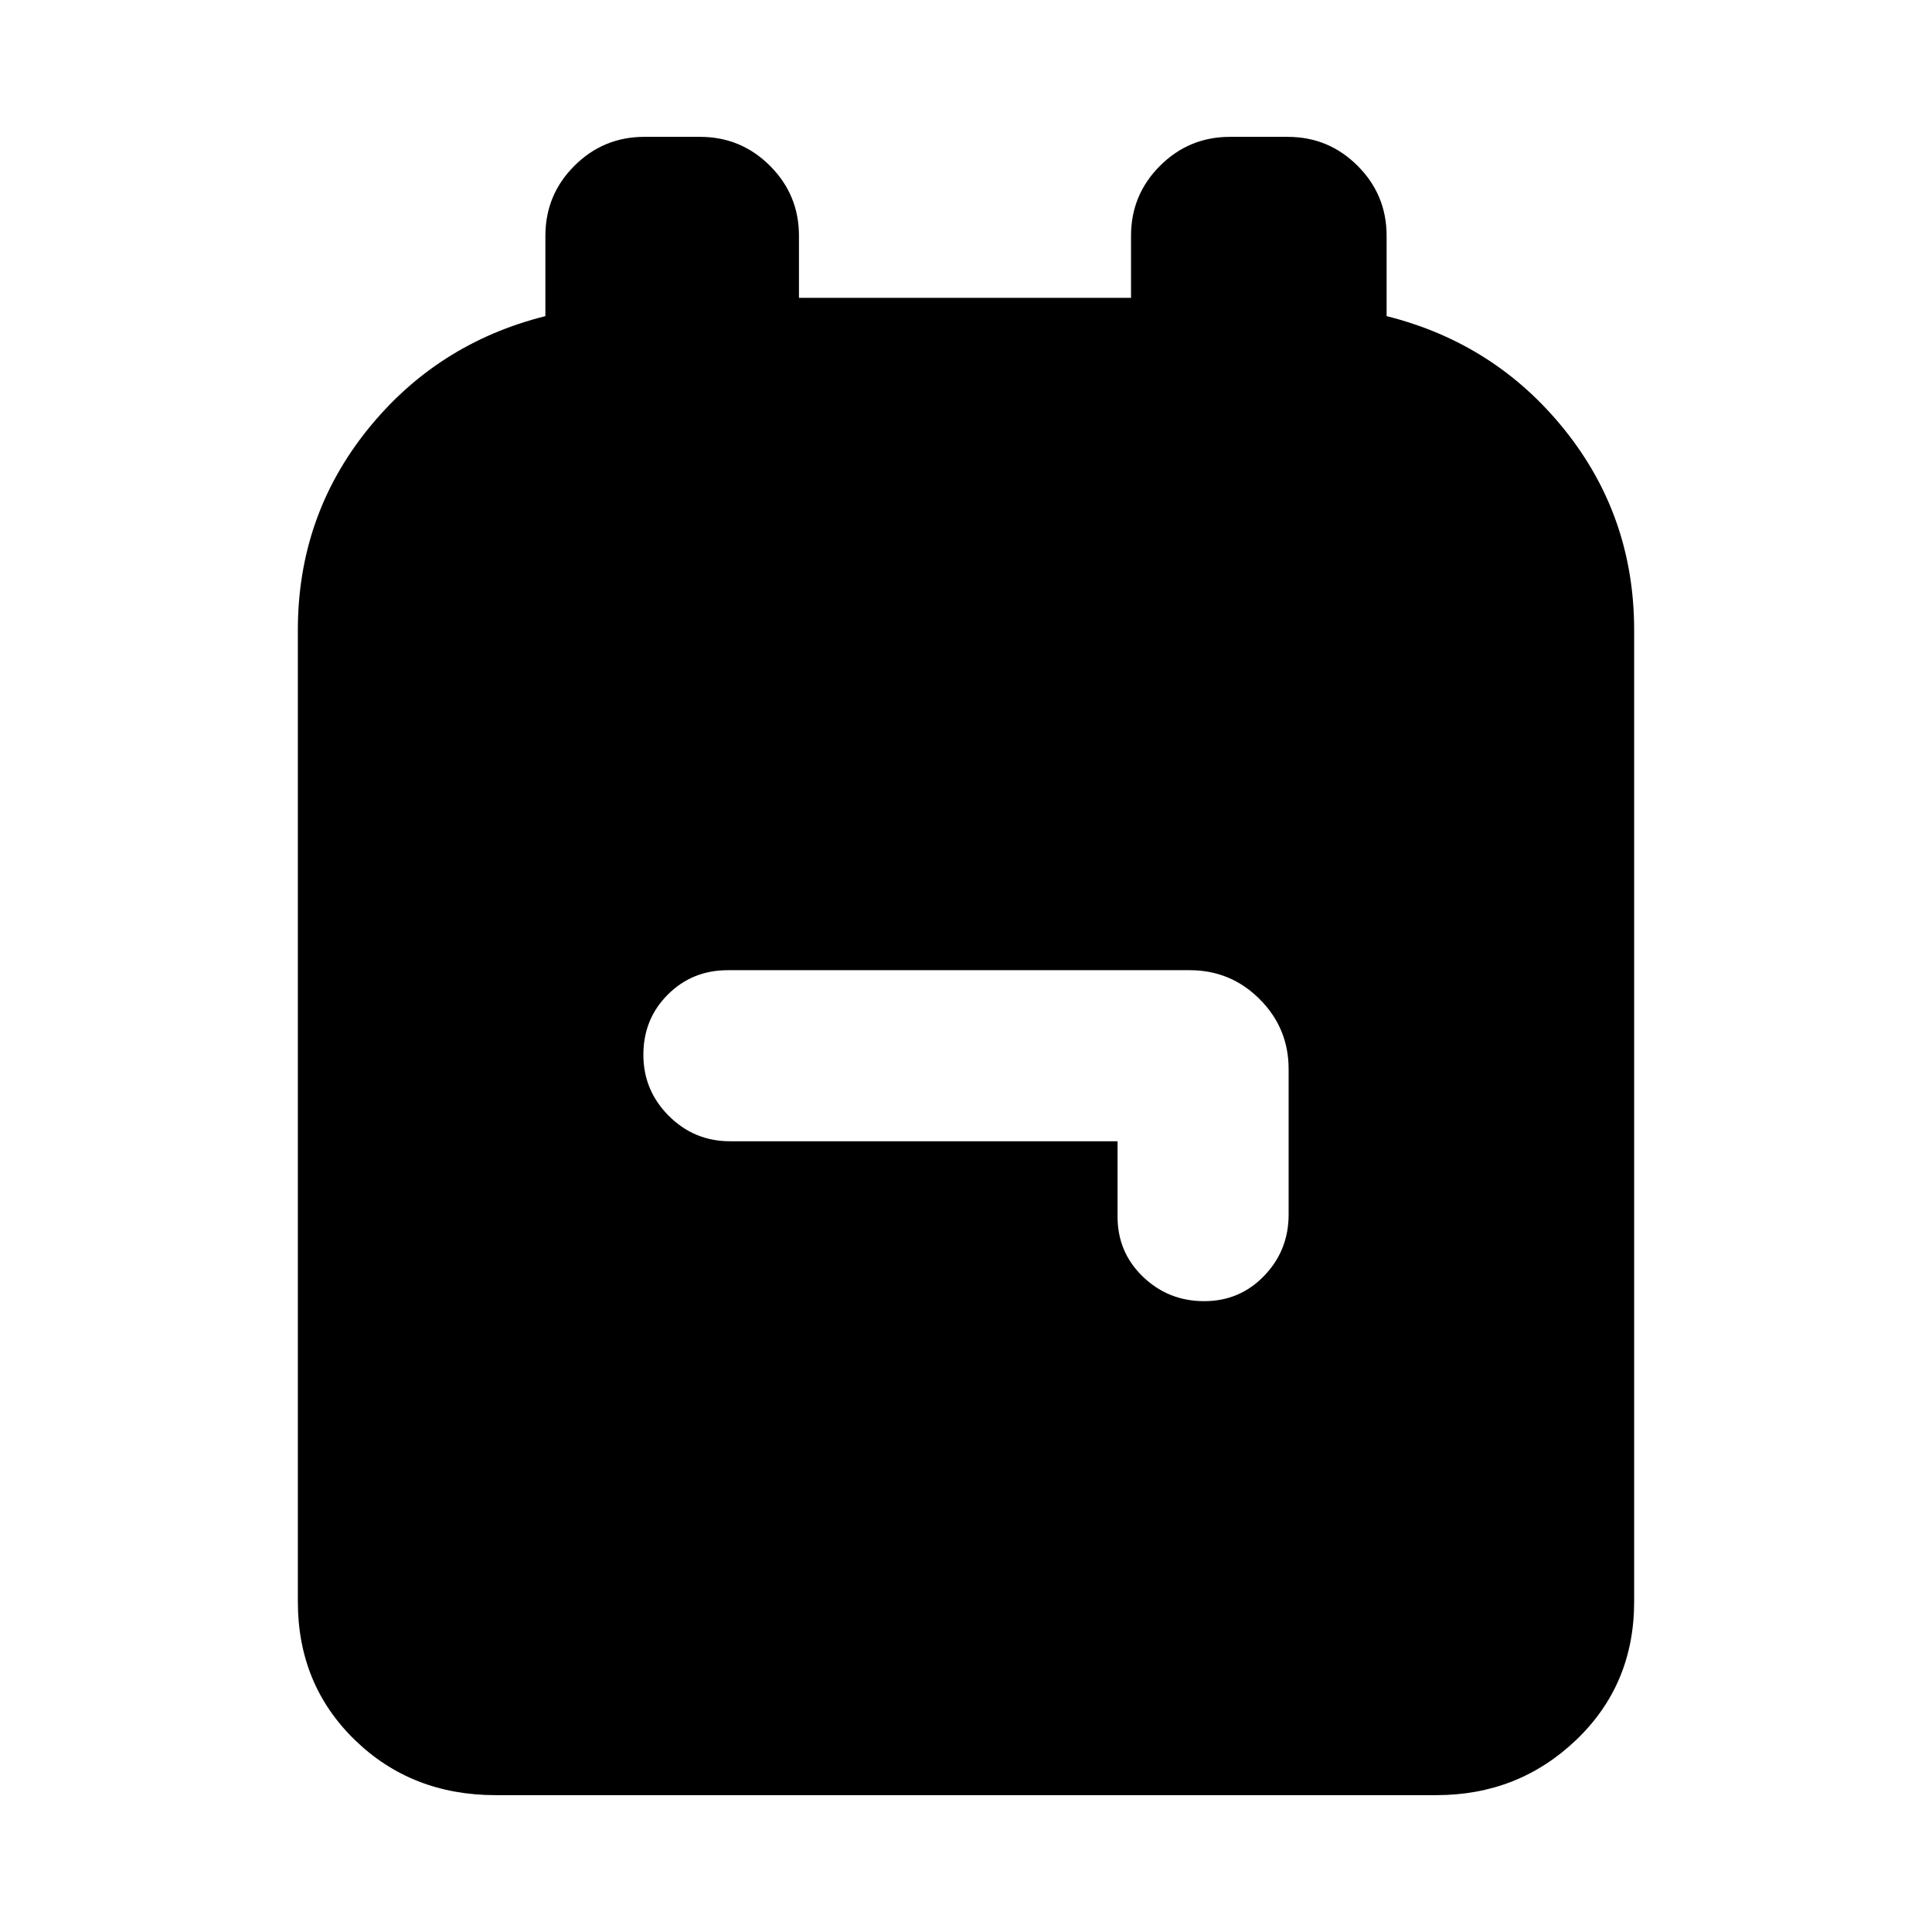 <svg xmlns="http://www.w3.org/2000/svg" height="24" viewBox="0 -960 960 960" width="24"><path d="M246.31-68q-41.83 0-70.07-27.5Q148-123 148-164.15v-482.77q0-56.39 34.5-99.43 34.5-43.03 88.5-56.57v-39.92q0-20.37 14.4-34.76 14.39-14.4 34.76-14.4h27.69q20.36 0 34.76 14.4Q397-863.21 397-842.84V-812h165v-30.84q0-20.37 14.39-34.76 14.4-14.4 34.76-14.4h28.69q20.37 0 34.76 14.4 14.4 14.39 14.4 34.76v39.92q54 13.54 88.5 56.57 34.5 43.04 34.5 99.43v482.77q0 41.15-28.74 68.65Q754.52-68 713.69-68H246.31Zm309-324.92v37.46q0 17.75 12.63 29.87 12.63 12.13 30.38 12.13 17.76 0 29.87-12.63 12.12-12.62 12.12-30.37v-72.31q0-20.36-14.4-34.76-14.39-14.39-34.76-14.39H361.69q-17.75 0-29.87 12.13-12.13 12.13-12.13 29.88 0 17.76 12.63 30.37 12.62 12.62 30.37 12.62h192.62Z"/></svg>